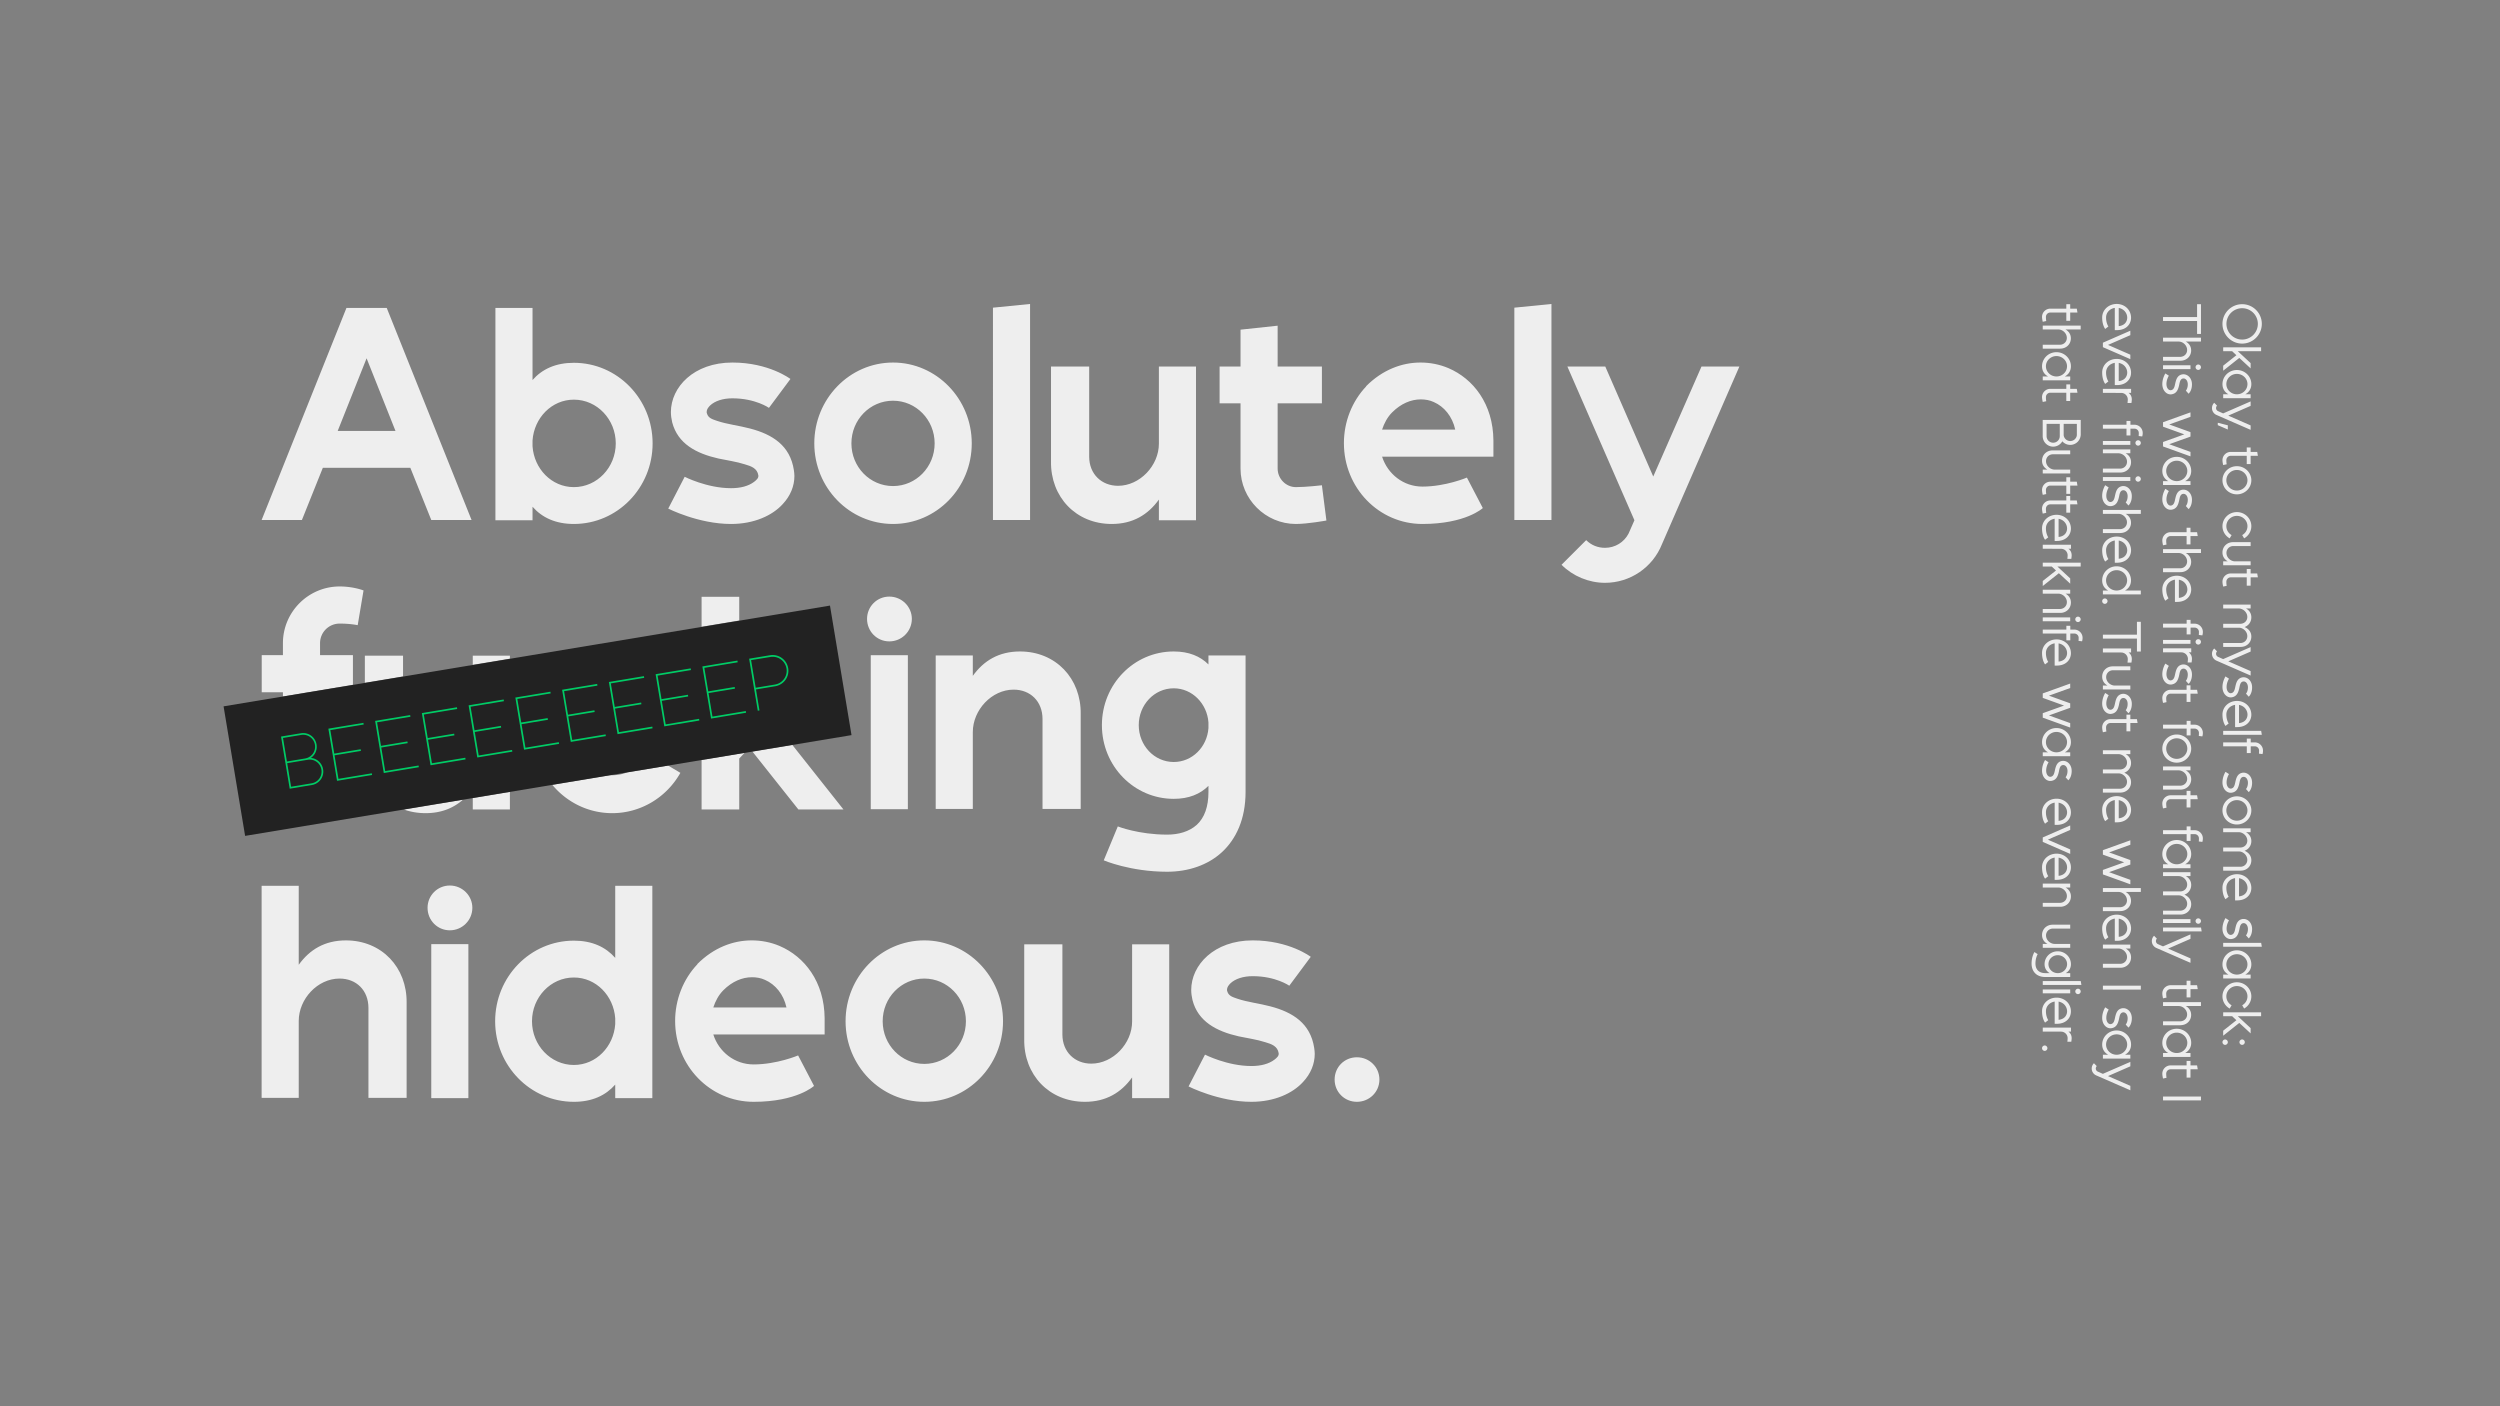 <svg xmlns="http://www.w3.org/2000/svg" xml:space="preserve" style="fill-rule:evenodd;clip-rule:evenodd;stroke-linejoin:round;stroke-miterlimit:2" viewBox="0 0 1920 1080"><rect x="0" y="0" width="1920" height="1080" fill="#808080" stroke="none"/><path d="M0 0h1920v1080H0z" style="fill:none"/><path d="m279.304 408.278 18.726-47.071 18.725 47.071h-37.451Zm-9.62 23.879h56.691L339.947 466h26.113l-54.974-137.434h-26.112L230 466h26.112l13.572-33.843Zm135.888-13.915v-3.78c1.03-14.602 12.369-26.456 26.799-26.456 15.118 0 27.144 12.885 27.144 28.346s-12.026 28.346-27.144 28.346c-14.43 0-25.769-11.854-26.799-26.456Zm0-42.948v-46.728h-24.051v137.606h24.051v-8.762c6.184 7.044 14.946 11.167 26.799 11.167 28.174 0 51.023-23.364 51.023-52.225s-22.849-52.225-51.023-52.225c-11.853 0-20.615 4.123-26.799 11.167Zm167.154-.688s-13.916-10.651-37.623-10.651c-25.082 0-39.856 15.977-39.856 32.126 0 2.233.344 4.466.859 6.699 3.608 13.744 15.462 20.1 29.892 23.364 5.669 1.203 11.854 2.062 17.179 3.78 4.123 1.202 8.075 2.576 8.762 7.215.172 1.718-1.203 2.92-2.749 4.123-3.608 2.749-8.761 4.123-14.946 4.123-15.633 0-30.063-7.387-30.063-7.387l-10.652 20.615s19.585 9.964 40.715 9.964c14.946 0 26.8-5.497 33.5-12.885 4.982-5.325 7.559-11.681 7.559-18.21 0-1.202-.172-2.576-.344-3.779-2.405-15.977-13.915-23.192-28.346-26.971-7.043-1.89-14.946-2.749-21.474-4.982-2.92-1.031-5.669-1.718-6.528-4.811-.172-.343-.172-.687-.172-1.03 0-1.546 1.031-2.921 2.234-4.123 3.092-2.921 8.246-4.639 14.43-4.639 14.946 0 23.707 6.185 23.707 6.185l13.916-18.726Zm66.483-10.651c-28.174 0-51.022 23.536-51.022 52.397 0 28.861 22.848 52.225 51.022 52.225s51.023-23.364 51.023-52.225-22.849-52.397-51.023-52.397Zm0 24.738c14.946 0 26.972 12.37 26.972 27.659 0 15.29-12.026 27.659-26.972 27.659-14.946 0-26.971-12.369-26.971-27.659 0-15.289 12.025-27.659 26.971-27.659Zm88.817-62.704-24.051 2.405V466h24.051V325.989Zm57.035 117.85c-10.651 0-18.725-7.559-18.725-18.897v-58.41h-24.738v61.502c-.344 23.02 16.148 40.543 39.34 40.543 13.743 0 23.535-6.013 30.579-15.805v13.4h24.051v-99.64h-24.051v49.992c0 14.259-12.369 27.315-26.456 27.315Zm79.368-11.167c0 19.756 16.148 35.905 35.905 35.905 7.558 0 19.756-2.233 19.756-2.233l-2.921-22.849s-10.307 1.203-16.835 1.203c-6.529 0-11.854-5.498-11.854-12.026v-42.261h28.689v-23.879H888.48v-26.456l-24.051 2.577v23.879h-13.572v23.879h13.572v42.261Zm139.151-25.253h-47.414c1.374-4.123 3.436-8.074 6.528-11.167 5.669-5.669 12.197-8.418 18.554-8.418 2.92 0 5.841.516 8.418 1.718 6.7 2.921 12.024 9.277 13.914 17.867Zm-57.721-28.002c-9.277 9.792-14.431 23.02-14.431 36.763 0 29.033 22.677 52.397 50.851 52.397 28.171 0 39.171-10.308 39.171-10.308l-10.31-19.756s-13.744 5.841-28.861 5.841c-12.198 0-22.505-8.074-26.113-19.412h72.154v-10.48c-.17-23.707-13.06-40.027-29.206-46.899-5.669-2.405-11.853-3.608-18.038-3.608-12.025 0-24.566 4.639-35.217 15.29v.172Zm120.081-53.428-24.05 2.405V466h24.05V325.989Zm71.64 155.644 50.16-115.101h-24.56l-31.27 71.294-31.09-71.294h-24.57l43.46 99.64-3.78 8.589c-2.92 5.67-8.76 9.277-15.29 9.277-4.63 0-8.93-1.718-12.19-4.982l-15.98 15.977c7.39 7.387 17.69 11.682 28.17 11.682 16.32 0 30.93-9.964 36.94-25.082Z" style="fill:#eee;fill-rule:nonzero" transform="translate(-71.622 -152.858) scale(1.185)"/><path d="M250.899 609.854c-.652 0-1.079-.349-1.281-1.047-.212-.753-.405-1.824-.579-3.211-.166-1.332-.248-2.425-.248-3.28 0-.239.011-.601.034-1.088.023-.487.035-.85.035-1.089 0-1.727-.432-2.591-1.296-2.591-1.167 0-2.209.528-3.128 1.585-.469.542-1.112 1.576-1.929 3.101 0 3.5-.147 5.572-.441 6.215-.258.569-.657.854-1.199.854-.377 0-.708-.128-.992-.386a1.215 1.215 0 0 1-.428-.937c0-.128.042-.331.124-.606.074-.23.124-.9.152-2.012l.041-2.04.042-10.129c.064-1.139.096-1.906.096-2.301 0-.468-.044-.912-.131-1.33a6.374 6.374 0 0 1-.131-1.302c0-.386.134-.705.4-.958.266-.252.593-.379.978-.379.754 0 1.195.404 1.323 1.213.147.891.221 1.695.221 2.412 0 .964-.032 1.97-.097 3.018a47.32 47.32 0 0 0-.069 3.018l.014 1.212c.754-1.01 1.56-1.766 2.419-2.267a5.353 5.353 0 0 1 2.735-.751c1.525 0 2.573.496 3.142 1.489.404.698.634 1.874.689 3.527l.111 2.633.275 2.866c.129 1.075.285 2.021.469 2.839.036.156.055.289.055.399 0 .377-.138.692-.414.944a1.414 1.414 0 0 1-.992.379Zm18.353.056c-.174 0-.491-.203-.95-.607-.414-.376-.722-.712-.924-1.006-.882.478-1.658.839-2.329 1.082-.67.243-1.231.365-1.681.365-2.15 0-3.716-.606-4.699-1.819-.928-1.139-1.392-2.885-1.392-5.237 0-2.223.765-4.125 2.294-5.705 1.53-1.58 3.356-2.37 5.478-2.37.8 0 1.695.207 2.688.62 1.249.514 1.874 1.135 1.874 1.86a.933.933 0 0 1-.276.662c-.092.349-.163.923-.214 1.722-.05.8-.08 1.824-.089 3.074-.009 1.139.069 2.039.234 2.701.092.404.381 1.212.868 2.425.065.165.17.409.317.73l.083.235c0 .367-.129.67-.386.909a1.276 1.276 0 0 1-.896.359Zm-2.866-9.578c0-.395.025-.825.076-1.289.05-.464.126-.957.227-1.481a6.656 6.656 0 0 0-.875-.386 1.924 1.924 0 0 0-.586-.124c-1.424 0-2.652.581-3.686 1.743-1.033 1.163-1.55 2.502-1.55 4.017 0 1.507.266 2.637.799 3.391.533.753 1.332 1.13 2.398 1.13.882 0 1.631-.161 2.246-.483.331-.174.795-.523 1.392-1.047-.294-2.435-.441-4.258-.441-5.471Zm11.38 13.409c-.321 0-.602-.124-.84-.372a1.2 1.2 0 0 1-.359-.855c0-.266.285-1.056.855-2.37.496-1.139.877-1.952 1.143-2.439.239-.441.556-.662.951-.662.331 0 .614.126.848.379.234.253.351.54.351.861 0 .221-.652 1.792-1.957 4.713-.211.497-.542.745-.992.745Zm29.182-15.352c-.505 0-.859-.17-1.061-.51-.138-.239-.257-.735-.358-1.488-.689.174-1.75.496-3.183.964-1.48.588-2.224 1.314-2.233 2.178.276.101.547.174.813.22 2.113.377 3.684.896 4.713 1.557 1.498.965 2.246 2.361 2.246 4.19 0 1.497-.647 2.627-1.943 3.39-1.075.624-2.434.937-4.079.937a9.837 9.837 0 0 1-3.445-.607c-1.415-.514-2.122-1.231-2.122-2.149 0-.368.145-.689.434-.965.289-.276.618-.413.985-.413.285 0 .653.22 1.103.661.22.211.716.386 1.488.524.616.11 1.135.165 1.557.165.772 0 1.452-.092 2.04-.275.854-.267 1.281-.69 1.281-1.268 0-1.25-.872-2.095-2.618-2.536l-1.433-.317c-1.222-.266-2.09-.579-2.605-.937-.744-.515-1.116-1.291-1.116-2.329 0-1.92.905-3.289 2.715-4.107.551-.248 1.433-.544 2.646-.889 1.212-.344 2.081-.636 2.604-.875a3.027 3.027 0 0 1 1.227-.248c.395 0 .719.129.971.386.253.257.379.593.379 1.006 0 .267.058.657.173 1.172.114.514.172.905.172 1.171 0 .413-.126.749-.379 1.006s-.577.386-.972.386Zm9.892-6.835c-.441 0-.822-.157-1.144-.469a1.52 1.52 0 0 1-.482-1.13c0-.441.161-.818.482-1.13a1.589 1.589 0 0 1 1.144-.469c.441 0 .82.157 1.137.469.317.312.476.689.476 1.13 0 .441-.159.818-.476 1.13a1.565 1.565 0 0 1-1.137.469Zm.62 11.19c0 .551.016 1.375.049 2.473.032 1.098.048 1.923.048 2.474 0 .404-.124.735-.372.992s-.575.386-.979.386c-.395 0-.719-.129-.971-.386-.253-.257-.379-.588-.379-.992 0-.551-.016-1.376-.048-2.474a89.508 89.508 0 0 1-.049-2.473c0-.864.046-1.941.138-3.232.092-1.291.138-2.368.138-3.232 0-.413.126-.748.379-1.006.253-.257.576-.386.971-.386s.719.129.972.386c.253.258.379.593.379 1.006 0 .864-.046 1.941-.138 3.232a46.873 46.873 0 0 0-.138 3.232Zm18.96 6.821c-.505 0-.896-.266-1.171-.799-.478-.928-1.199-2.026-2.164-3.294l-2.439-3.321c-.533.423-1.36 1.015-2.481 1.778a58.825 58.825 0 0 0-.151 4.161c0 .414-.127.749-.379 1.006-.253.258-.577.386-.972.386-.928 0-1.392-.624-1.392-1.874 0-.762.053-1.904.159-3.424.105-1.521.158-2.662.158-3.425 0-1.396.021-2.993.062-4.789.042-1.796.062-3.383.062-4.761 0-.413-.02-.9-.062-1.461a20.387 20.387 0 0 1-.062-1.461c0-.413.127-.748.379-1.005.253-.258.577-.386.972-.386s.719.128.971.386c.253.257.379.592.379 1.005 0 .423.023.922.069 1.496.046.574.069 1.072.069 1.495l-.096 4.437c-.046 1.599-.06 3.197-.042 4.796a38.374 38.374 0 0 0 3.611-3.142l3.032-3.128c.303-.313.629-.469.978-.469.358 0 .682.143.972.427.289.285.434.616.434.993 0 .312-.134.62-.4.923-1.13 1.323-2.522 2.742-4.176 4.258l3.005 4.093c1.405 1.92 2.108 3.17 2.108 3.748 0 .368-.145.685-.434.951-.289.267-.622.4-.999.4Zm13.02.069c-2.076 0-3.758-.519-5.044-1.557-1.405-1.149-2.108-2.756-2.108-4.824 0-2.388.579-4.391 1.736-6.008 1.259-1.764 2.94-2.646 5.044-2.646 1.525 0 2.77.257 3.734.772 1.186.634 1.778 1.608 1.778 2.921 0 .919-.519 1.755-1.557 2.508-.459.331-1.433.846-2.922 1.544l-5.264 2.494c.515.763 1.155 1.337 1.923 1.723.767.386 1.66.579 2.68.579.634 0 1.378-.12 2.232-.359 1.085-.303 1.783-.7 2.095-1.192.313-.491.648-.737 1.006-.737.322 0 .609.122.861.365.253.244.379.526.379.848 0 1.019-.822 1.897-2.466 2.632-1.406.625-2.775.937-4.107.937Zm-.372-12.554c-1.121 0-2.053.434-2.798 1.302-.744.868-1.3 2.175-1.667 3.921l4.231-2.012c1.663-.809 2.848-1.512 3.555-2.109-.79-.735-1.897-1.102-3.321-1.102Z" style="fill:#bbb;fill-rule:nonzero" transform="rotate(-9.836 87.342 -94.74)"/><path d="m217.29 534.894 53.758-8.947v-22.804h-25.25v-9.163c0-8.349 6.72-15.068 15.068-15.068 8.349 0 13.847 1.222 13.847 1.222l4.48-26.676s-7.738-3.054-18.327-3.054c-24.028 0-43.576 19.548-43.576 43.576v9.163H201v28.508h16.29v3.243Zm138.314 79.23-45.48 7.569c5.115 1.826 10.728 2.812 16.718 2.812 11.901 0 21.303-3.804 28.762-10.381Zm35.991-5.99-28.508 4.744v8.777h28.508v-13.521Zm-82.062-88.592v-15.991h-29.322v20.871l29.322-4.88Zm82.062-13.658v-2.333h-28.508v7.078l28.508-4.745Zm121.463 82.035-31.224 5.196a31.028 31.028 0 0 1-13.364 2.225l-44.34 7.379c11.091 13.333 27.615 21.786 46.065 21.786 21.585 0 41.54-11.81 52.333-30.951l-9.47-5.635Zm58.772-9.782-33.012 5.495v38.023h28.915v-39.097l4.097-4.421Zm36.627-6.095-30.656 5.102 35.341 44.511h34.617l-39.302-49.613Zm-40.724-95.472v-18.225h-28.915v23.037l28.915-4.812Z" style="fill:#eee;fill-rule:nonzero"/><path d="M648.83 553.614h-24.051v99.811h24.051v-99.811Zm-12.026-37.966c-8.074 0-14.43 6.528-14.43 14.431 0 8.074 6.356 14.602 14.43 14.602s14.603-6.528 14.603-14.602c0-7.903-6.529-14.431-14.603-14.431Zm80.571 60.299c10.823 0 18.725 7.559 18.725 19.069v58.238h24.738v-61.502c.344-23.02-16.148-40.543-39.34-40.543-13.744 0-23.536 6.013-30.579 15.805v-13.228h-24.051v99.468h24.051v-49.82c0-14.259 12.197-27.487 26.456-27.487Zm126.267 21.302v3.608c-.859 12.197-10.479 21.989-22.505 21.989-12.712 0-22.676-10.823-22.676-23.879 0-13.056 9.964-23.879 22.676-23.879 12.026 0 21.646 9.964 22.505 22.161Zm0 41.059v3.951c0 9.62-2.577 16.664-7.559 21.302-4.982 4.467-11.853 6.356-19.24 6.356-18.554 0-31.954-5.325-31.954-5.325l-9.105 21.989s17.179 7.387 41.059 7.387c13.743 0 26.456-4.294 35.561-12.712s15.289-21.302 15.289-38.997v-88.473h-24.051v5.841c-5.325-5.326-12.712-8.418-22.505-8.418-25.769 0-46.555 21.302-46.555 47.758 0 26.456 20.786 47.759 46.555 47.759 9.793 0 17.18-3.093 22.505-8.418ZM280.507 763.201c10.823 0 18.725 7.559 18.725 19.069v58.237h24.738v-61.501c.344-23.021-16.148-40.543-39.34-40.543-13.743 0-23.536 6.012-30.579 15.804v-51.194H230v137.434h24.051v-49.82c0-14.258 12.197-27.486 26.456-27.486Zm83.491-22.333h-24.051v99.811h24.051v-99.811Zm-12.025-37.966c-8.075 0-14.431 6.528-14.431 14.43 0 8.074 6.356 14.602 14.431 14.602 8.074 0 14.602-6.528 14.602-14.602 0-7.902-6.528-14.43-14.602-14.43Zm107.198 86.068v3.779c-1.031 14.602-12.369 26.456-26.8 26.456-15.117 0-27.143-12.884-27.143-28.346 0-15.461 12.026-28.345 27.143-28.345 14.431 0 25.769 11.853 26.8 26.456Zm0-39.169c-6.185-7.044-14.946-11.167-26.8-11.167-28.174 0-51.022 23.364-51.022 52.225s22.848 52.225 51.022 52.225c11.854 0 20.615-4.123 26.8-11.166v8.761h24.051V703.073h-24.051v46.728Zm110.978 32.125h-47.415c1.374-4.123 3.436-8.074 6.528-11.166 5.669-5.67 12.197-8.418 18.554-8.418 2.92 0 5.841.515 8.418 1.718 6.7 2.92 12.025 9.276 13.915 17.866Zm-57.722-28.002c-9.277 9.792-14.431 23.02-14.431 36.763 0 29.033 22.677 52.397 50.851 52.397 28.173 0 39.168-10.307 39.168-10.307l-10.307-19.757s-13.744 5.841-28.861 5.841c-12.198 0-22.505-8.074-26.113-19.412h72.153V788.97c-.172-23.708-13.056-40.028-29.205-46.9-5.669-2.405-11.853-3.607-18.038-3.607-12.025 0-24.566 4.638-35.217 15.289v.172Zm147.054-15.461c-28.174 0-51.023 23.535-51.023 52.396s22.849 52.225 51.023 52.225c28.174 0 51.022-23.364 51.022-52.225s-22.848-52.396-51.022-52.396Zm0 24.738c14.946 0 26.971 12.369 26.971 27.658 0 15.29-12.025 27.659-26.971 27.659s-26.972-12.369-26.972-27.659c0-15.289 12.026-27.658 26.972-27.658Zm108.229 55.145c-10.651 0-18.725-7.559-18.725-18.897v-58.41h-24.739v61.502c-.343 23.02 16.149 40.543 39.341 40.543 13.743 0 23.535-6.013 30.579-15.805v13.4h24.051v-99.64h-24.051v49.992c0 14.259-12.369 27.315-26.456 27.315Zm142.244-69.232s-13.915-10.651-37.623-10.651c-25.081 0-39.855 15.976-39.855 32.125 0 2.233.343 4.466.859 6.7 3.607 13.743 15.461 20.099 29.891 23.363 5.67 1.203 11.854 2.062 17.18 3.78 4.123 1.202 8.074 2.577 8.761 7.215.172 1.718-1.202 2.921-2.749 4.123-3.607 2.749-8.761 4.123-14.946 4.123-15.633 0-30.063-7.387-30.063-7.387l-10.651 20.615s19.584 9.964 40.714 9.964c14.946 0 26.8-5.497 33.5-12.884 4.982-5.326 7.559-11.682 7.559-18.21 0-1.203-.172-2.577-.344-3.78-2.405-15.976-13.915-23.192-28.345-26.971-7.044-1.89-14.946-2.749-21.474-4.982-2.921-1.031-5.67-1.718-6.529-4.81-.171-.344-.171-.687-.171-1.031 0-1.546 1.03-2.92 2.233-4.123 3.092-2.921 8.246-4.638 14.43-4.638 14.946 0 23.708 6.184 23.708 6.184l13.915-18.725Zm15.461 79.54c0 8.074 6.357 14.43 14.431 14.43 8.074 0 14.602-6.356 14.602-14.43 0-8.075-6.528-14.431-14.602-14.431-8.074 0-14.431 6.356-14.431 14.431Z" style="fill:#eee;fill-rule:nonzero" transform="translate(-71.622 -152.858) scale(1.185)"/><path d="M301.293 326c-39.347 0-71.282 31.936-71.282 71.283 0 39.348 31.935 71.283 71.282 71.283 39.348 0 71.456-31.935 71.456-71.283 0-39.347-32.108-71.283-71.456-71.283Zm0 14.409c31.444 0 56.875 25.431 56.875 56.874 0 31.444-25.431 56.874-56.875 56.874-31.443 0-56.701-25.43-56.701-56.874 0-31.443 25.258-56.874 56.701-56.874Zm99.114 72.52v-84.352h-14.065v137.412h14.065v-32.521l14.431-15.404 37.966 47.925h18.21l-46.384-58.366 37.966-41.08h-19.069l-43.12 46.386Zm156.009 2.049v2.577c-.687 20.449-16.84 36.946-36.946 36.946-20.449 0-36.946-17.184-36.946-38.149 0-20.964 16.497-38.32 36.946-38.32 20.106 0 36.259 16.497 36.946 36.946Zm0 31.79v19.221h14.066v-99.446h-14.066v19.513c-7.217-13.342-19.762-22.09-36.946-22.09-28.182 0-51.012 23.517-51.012 52.386 0 28.869 22.83 52.214 51.012 52.214 17.184 0 29.729-8.576 36.946-21.798Zm77.296.81-35.389-81.035h-16.149l43.464 99.538-8.418 19.017c-2.062 3.94-6.185 6.682-10.823 6.682-3.264 0-6.528-1.2-8.761-3.598l-10.48 10.288c5.154 5.146 12.026 8.062 19.241 8.062 10.651 0 20.1-6.175 24.566-15.609l54.287-124.38h-16.149l-35.389 81.035Zm50.324 1.597H668.76l-9.268 36.399h8.753l15.791-36.399Zm95.173-82.632v-26.284l-14.065 2.405v23.879h-16.149v14.065h16.149v57.911a29.952 29.952 0 0 0 30.042 30.047c6.7 0 17.523-2.573 17.523-2.573l-2.749-12.695s-6.013 1.203-14.774 1.203-15.977-7.046-15.977-15.81v-58.083h30.064v-14.065h-30.064Zm88.656 11.489c20.621 0 37.29 17.184 37.29 38.32 0 21.137-16.669 38.149-37.29 38.149s-37.29-17.012-37.29-38.149c0-21.136 16.669-38.32 37.29-38.32Zm0-14.066c-28.182 0-51.012 23.517-51.012 52.386 0 28.869 22.83 52.214 51.012 52.214 28.182 0 51.011-23.345 51.011-52.214s-22.829-52.386-51.011-52.386Zm210.435 26.095c-9.11-16.146-25.94-26.095-44.15-26.095-28.17 0-51.002 23.517-51.002 52.386 0 28.869 22.832 52.214 51.002 52.214 18.21 0 35.04-9.949 44.15-26.094l-11.85-7.046c-6.7 11.857-18.9 19.075-32.3 19.075-20.62 0-37.28-17.012-37.28-38.149 0-21.136 16.66-38.32 37.28-38.32 13.4 0 25.6 7.217 32.3 19.074l11.85-7.045Zm80.59 45.199c-4.98 10.995-15.81 18.897-27.84 18.897-13.75 0-24.23-10.307-24.92-23.879v-63.735h-14.06v63.391c-.18 21.818 15.78 38.632 37.43 38.632 14.61 0 25.61-7.719 32.14-19.563v16.986h14.07v-99.446h-14.07v56.581c0 4.115-1.03 8.23-2.75 12.003v.133Zm60.62-68.717v-26.284l-14.06 2.405v23.879h-16.15v14.065h16.15v57.911a29.953 29.953 0 0 0 30.04 30.047c6.7 0 17.52-2.573 17.52-2.573l-2.75-12.695s-6.01 1.203-14.77 1.203-15.98-7.046-15.98-15.81v-58.083h30.07v-14.065h-30.07Zm180.05 21.968c-5.15-14.424-18.54-24.545-35.21-24.545-14.61 0-25.61 7.719-32.14 19.563v-16.986h-14.07v99.446h14.07v-56.41c0-4.115 1.03-8.23 2.75-12.002 4.98-11.128 15.98-19.03 28.01-19.03 13.75 0 24.06 10.308 24.75 23.879v63.563h14.24V409.47c0-4.123.86-8.246 2.57-12.026 4.99-10.995 15.99-18.897 28.02-18.897 13.75 0 24.23 10.308 24.92 23.879v63.563h14.06V402.77c.17-21.818-15.78-38.804-37.44-38.804-16.67 0-28.35 10.121-34.53 24.545Zm124.21 59.067-35.39-81.035h-16.15l43.46 99.538-8.41 19.017c-2.07 3.94-6.19 6.682-10.83 6.682-3.26 0-6.53-1.2-8.76-3.598l-10.48 10.288c5.16 5.146 12.03 8.062 19.24 8.062 10.65 0 20.1-6.175 24.57-15.609l54.29-124.38h-16.15l-35.39 81.035Zm128.15-74.181s-9.95-12.18-33.84-12.18c-22.68 0-36.58 15.097-36.58 30.734 0 2.062.17 4.124.69 6.187 3.26 13.575 14.06 19.074 27.13 22.339 12.03 3.265 28.01 3.608 29.9 17.184v1.202c0 3.437-1.72 6.702-4.64 9.108-4.12 3.609-10.48 5.671-17.87 5.671-16.67 0-30.06-8.764-30.06-8.764l-8.24 12.709s17.16 10.979 38.3 10.979c22.86 0 37.61-14.41 37.61-29.703 0-1.031 0-2.233-.17-3.264-2.57-18.903-17.33-24.402-33.49-28.01-9.62-2.062-21.49-3.437-23.72-13.06-.17-1.031-.34-1.89-.34-2.921 0-8.421 8.94-15.294 21.48-15.294 15.64 0 22.69 7.045 22.69 7.045l11.15-9.962Zm95.68 35.235h-65.97c1.38-7.564 4.81-14.612 10.14-20.114 6.87-6.876 15.98-10.658 25.08-10.658 6.01 0 11.85 1.719 16.84 4.985 7.38 4.814 12.54 13.409 13.91 25.787Zm-65.79-29.913c-9.44 9.799-14.58 23.209-14.58 37.118 0 29.209 21.1 52.729 49.28 52.729 28.17 0 41.23-10.978 41.23-10.978l-8.93-11.511s-11.69 8.424-32.3 8.424c-18.38 0-32.13-13.581-35.05-31.632h80.57v-8.576c-.34-21.477-9.1-35.402-20.61-43.123-7.22-4.803-15.81-7.204-24.4-7.204-12.71 0-25.76 4.974-35.21 14.753ZM1789.86 326l-14.06 2.405v137.584h14.06V326Zm27.51 25.587v14.612h-13.74v14.238h13.74v85.552h14.24v-85.552h24.56v-14.238h-24.56v-14.612c0-8.768 6.87-15.645 15.63-15.645 7.56 0 11 .516 11 .516l1.54-12.866s-4.98-1.887-12.54-1.887c-16.49 0-29.87 13.38-29.87 29.882Zm180.19 21.81s-9.95-12.18-33.83-12.18c-22.69 0-36.58 15.097-36.58 30.734 0 2.062.17 4.124.68 6.187 3.26 13.575 14.07 19.074 27.13 22.339 12.03 3.265 28.02 3.608 29.91 17.184v1.202c0 3.437-1.72 6.702-4.64 9.108-4.13 3.609-10.49 5.671-17.88 5.671-16.67 0-30.06-8.764-30.06-8.764l-8.23 12.709s17.15 10.979 38.29 10.979c22.86 0 37.62-14.41 37.62-29.703 0-1.031 0-2.233-.18-3.264-2.57-18.903-17.33-24.402-33.48-28.01-9.63-2.062-21.49-3.437-23.72-13.06-.18-1.031-.35-1.89-.35-2.921 0-8.421 8.94-15.294 21.49-15.294 15.64 0 22.68 7.045 22.68 7.045l11.15-9.962Zm66.32 4.635c20.62 0 37.29 17.184 37.29 38.32 0 21.137-16.67 38.149-37.29 38.149-20.62 0-37.29-17.012-37.29-38.149 0-21.136 16.67-38.32 37.29-38.32Zm0-14.066c-28.18 0-51.01 23.517-51.01 52.386 0 28.869 22.83 52.214 51.01 52.214 28.19 0 51.01-23.345 51.01-52.214s-22.82-52.386-51.01-52.386Zm146.19 24.545c-5.14-14.424-18.54-24.545-35.21-24.545-14.61 0-25.6 7.719-32.14 19.563v-16.986h-14.06v99.446h14.06v-56.41c0-4.115 1.04-8.23 2.75-12.002 4.99-11.128 15.99-19.03 28.02-19.03 13.75 0 24.06 10.308 24.75 23.879v63.563h14.23V409.47c0-4.123.86-8.246 2.58-12.026 4.98-10.995 15.98-18.897 28.01-18.897 13.75 0 24.24 10.308 24.92 23.879v63.563h14.07V402.77c.17-21.818-15.79-38.804-37.44-38.804-16.67 0-28.36 10.121-34.54 24.545Zm165.26 20.121h-65.97c1.38-7.564 4.81-14.612 10.14-20.114 6.87-6.876 15.98-10.658 25.08-10.658 6.01 0 11.85 1.719 16.84 4.985 7.38 4.814 12.54 13.409 13.91 25.787Zm-65.8-29.913c-9.43 9.799-14.58 23.209-14.58 37.118 0 29.209 21.11 52.729 49.29 52.729 28.17 0 41.23-10.978 41.23-10.978l-8.94-11.511s-11.68 8.424-32.29 8.424c-18.38 0-32.13-13.581-35.05-31.632h80.57v-8.576c-.34-21.477-9.1-35.402-20.61-43.123-7.22-4.803-15.81-7.204-24.4-7.204-12.71 0-25.77 4.974-35.22 14.753Zm218.01-5.322s-9.95-12.18-33.83-12.18c-22.69 0-36.58 15.097-36.58 30.734 0 2.062.17 4.124.68 6.187 3.26 13.575 14.07 19.074 27.13 22.339 12.03 3.265 28.02 3.608 29.91 17.184v1.202c0 3.437-1.72 6.702-4.64 9.108-4.13 3.609-10.49 5.671-17.88 5.671-16.67 0-30.06-8.764-30.06-8.764l-8.24 12.709s17.16 10.979 38.3 10.979c22.86 0 37.62-14.41 37.62-29.703 0-1.031 0-2.233-.18-3.264-2.57-18.903-17.33-24.402-33.48-28.01-9.63-2.062-21.49-3.437-23.72-13.06-.18-1.031-.35-1.89-.35-2.921 0-8.421 8.94-15.294 21.49-15.294 15.64 0 22.68 7.045 22.68 7.045l11.15-9.962ZM2557.78 326l-14.07 2.405v137.584h14.07V326Zm100.86 88.978v2.577c-.69 20.449-16.84 36.946-36.95 36.946-20.45 0-36.94-17.184-36.94-38.149 0-20.964 16.49-38.32 36.94-38.32 20.11 0 36.26 16.497 36.95 36.946Zm0 31.79v19.221h14.06v-99.446h-14.06v19.513c-7.22-13.342-19.76-22.09-36.95-22.09-28.18 0-51.01 23.517-51.01 52.386 0 28.869 22.83 52.214 51.01 52.214 17.19 0 29.73-8.576 36.95-21.798Zm122.98-56.707c-9.11-16.146-25.94-26.095-44.15-26.095-28.17 0-51 23.517-51 52.386 0 28.869 22.83 52.214 51 52.214 18.21 0 35.04-9.949 44.15-26.094l-11.85-7.046c-6.7 11.857-18.9 19.075-32.3 19.075-20.61 0-37.28-17.012-37.28-38.149 0-21.136 16.67-38.32 37.28-38.32 13.4 0 25.6 7.217 32.3 19.074l11.85-7.045Zm27.83 22.868v-84.352h-14.06v137.412h14.06v-32.521l14.43-15.404 37.97 47.925h18.21l-46.39-58.366 37.97-41.08h-19.07l-43.12 46.386Zm93.98-25.256c-5.32 0-9.78 4.29-9.78 9.61 0 5.32 4.46 9.781 9.78 9.781 5.32 0 9.78-4.461 9.78-9.781s-4.46-9.61-9.78-9.61Zm0 61.502c-5.32 0-9.78 4.462-9.78 9.781 0 5.32 4.46 9.61 9.78 9.61 5.32 0 9.78-4.29 9.78-9.61 0-5.319-4.46-9.781-9.78-9.781ZM337.703 546.457H230.011v14.066h46.727v123.346h14.238V560.523h46.727v-14.066Zm27.659 55.124v-55.124h-14.066v137.412h14.066v-56.347c0-4.123.859-8.246 2.577-12.026 4.984-10.995 15.983-18.897 28.013-18.897 13.749 0 24.06 10.308 24.748 23.879v63.391h14.237v-63.047h-.171c.171-21.818-15.613-38.804-37.267-38.804-14.608 0-25.607 7.719-32.137 19.563Zm99.983-17.158h-14.066v99.446h14.066v-99.446Zm-7.033-37.966c-5.32 0-9.781 4.462-9.781 9.782 0 5.319 4.461 9.781 9.781 9.781s9.781-4.462 9.781-9.781c0-5.32-4.461-9.782-9.781-9.782Zm96.025 44.821s-9.95-12.18-33.836-12.18c-22.686 0-36.581 15.096-36.581 30.734 0 2.062.171 4.124.686 6.186 3.259 13.575 14.067 19.074 27.129 22.339 12.032 3.265 28.016 3.609 29.907 17.184v1.203c0 3.437-1.719 6.701-4.641 9.107-4.125 3.609-10.484 5.671-17.875 5.671-16.672 0-30.06-8.764-30.06-8.764l-8.238 12.709s17.159 10.979 38.298 10.979c22.859 0 37.612-14.409 37.612-29.702 0-1.031 0-2.234-.171-3.265-2.574-18.903-17.331-24.401-33.488-28.01-9.625-2.062-21.485-3.437-23.719-13.06-.172-1.031-.344-1.89-.344-2.921 0-8.42 8.938-15.294 21.485-15.294 15.641 0 22.685 7.046 22.685 7.046l11.151-9.962Zm139.159-6.855-27.831 76.985-27.658-76.985h-16.149l35.733 99.446h16.149l27.83-77.156 27.658 77.156h16.149l35.905-99.446h-16.149l-27.83 76.985-27.659-76.985h-16.148Zm177.472 48.435v2.577c-.688 20.449-16.841 36.946-36.946 36.946-20.449 0-36.946-17.184-36.946-38.148 0-20.965 16.497-38.321 36.946-38.321 20.105 0 36.258 16.497 36.946 36.946Zm0 31.79v19.221h14.065v-99.446h-14.065v19.513c-7.218-13.342-19.762-22.09-36.946-22.09-28.182 0-51.012 23.517-51.012 52.387 0 28.869 22.83 52.213 51.012 52.213 17.184 0 29.728-8.576 36.946-21.798Zm101.339-73.37s-9.95-12.18-33.835-12.18c-22.686 0-36.582 15.096-36.582 30.734 0 2.062.172 4.124.687 6.186 3.259 13.575 14.067 19.074 27.129 22.339 12.031 3.265 28.016 3.609 29.907 17.184v1.203c0 3.437-1.719 6.701-4.641 9.107-4.125 3.609-10.485 5.671-17.875 5.671-16.673 0-30.06-8.764-30.06-8.764l-8.239 12.709s17.159 10.979 38.299 10.979c22.859 0 37.612-14.409 37.612-29.702 0-1.031 0-2.234-.172-3.265-2.573-18.903-17.331-24.401-33.487-28.01-9.625-2.062-21.485-3.437-23.72-13.06-.171-1.031-.343-1.89-.343-2.921 0-8.42 8.937-15.294 21.485-15.294 15.641 0 22.685 7.046 22.685 7.046l11.15-9.962Zm97.743-6.855v-26.284l-14.06 2.405v23.879h-16.15v14.066h16.15V656.4a29.952 29.952 0 0 0 30.04 30.046c6.7 0 17.52-2.573 17.52-2.573l-2.75-12.695s-6.01 1.203-14.77 1.203-15.98-7.046-15.98-15.81v-58.082h30.07v-14.066h-30.07Zm61.33 17.158v-55.124h-14.06v137.412h14.06v-56.347c0-4.123.86-8.246 2.58-12.026 4.98-10.995 15.98-18.897 28.01-18.897 13.75 0 24.06 10.308 24.75 23.879v63.391h14.24v-63.047h-.17c.17-21.818-15.62-38.804-37.27-38.804-14.61 0-25.61 7.719-32.14 19.563Zm162.69 24.931h-65.97c1.38-7.564 4.81-14.612 10.14-20.113 6.87-6.877 15.97-10.659 25.08-10.659 6.01 0 11.85 1.719 16.84 4.985 7.38 4.814 12.54 13.41 13.91 25.787Zm-65.8-29.913c-9.43 9.8-14.58 23.209-14.58 37.118 0 29.209 21.11 52.729 49.29 52.729 28.17 0 41.23-10.978 41.23-10.978l-8.94-11.511s-11.68 8.424-32.29 8.424c-18.38 0-32.13-13.581-35.05-31.631h80.57v-8.577c-.34-21.477-9.1-35.402-20.61-43.123-7.22-4.802-15.81-7.204-24.4-7.204-12.71 0-25.77 4.975-35.22 14.753Zm159.11-27.132v14.613h-13.75v14.237h13.75v85.552h14.23v-85.552h24.57V584.08h-24.57v-14.613c0-8.768 6.88-15.644 15.64-15.644 7.56 0 10.99.515 10.99.515l1.55-12.866s-4.98-1.887-12.54-1.887c-16.49 0-29.87 13.38-29.87 29.882Zm72.99 14.956h-14.07v99.446h14.07v-99.446Zm-7.04-37.966c-5.32 0-9.78 4.462-9.78 9.782 0 5.319 4.46 9.781 9.78 9.781 5.32 0 9.78-4.462 9.78-9.781 0-5.32-4.46-9.782-9.78-9.782Zm37.79 44.493v-9.275h-14.41v102.194h14.41l.17-66.297c0-13.242 10.65-23.893 23.88-23.893 4.46 0 12.71 1.03 12.71 1.03V580.47s-8.42-1.372-12.71-1.372c-10.82 0-18.9 4.631-24.05 11.836v.016Zm114.41.328s-9.95-12.18-33.83-12.18c-22.69 0-36.58 15.096-36.58 30.734 0 2.062.17 4.124.68 6.186 3.26 13.575 14.07 19.074 27.13 22.339 12.03 3.265 28.02 3.609 29.91 17.184v1.203c0 3.437-1.72 6.701-4.64 9.107-4.13 3.609-10.49 5.671-17.88 5.671-16.67 0-30.06-8.764-30.06-8.764l-8.23 12.709s17.15 10.979 38.29 10.979c22.86 0 37.61-14.409 37.61-29.702 0-1.031 0-2.234-.17-3.265-2.57-18.903-17.33-24.401-33.48-28.01-9.63-2.062-21.49-3.437-23.72-13.06-.18-1.031-.35-1.89-.35-2.921 0-8.42 8.94-15.294 21.49-15.294 15.64 0 22.68 7.046 22.68 7.046l11.15-9.962Zm35.39-6.855v-26.284l-14.07 2.405v23.879h-16.14v14.066h16.14V656.4a29.954 29.954 0 0 0 30.05 30.046c6.7 0 17.52-2.573 17.52-2.573l-2.75-12.695s-6.01 1.203-14.77 1.203c-8.77 0-15.98-7.046-15.98-15.81v-58.082h30.06v-14.066h-30.06Zm112.37-14.956v14.613h-13.74v14.237h13.74v85.552h14.24v-85.552h24.57V584.08h-24.57v-14.613c0-8.768 6.87-15.644 15.63-15.644 7.56 0 11 .515 11 .515l1.54-12.866s-4.98-1.887-12.54-1.887c-16.49 0-29.87 13.38-29.87 29.882Zm86.58 26.445c20.62 0 37.28 17.184 37.28 38.321 0 21.136-16.66 38.148-37.28 38.148s-37.29-17.012-37.29-38.148c0-21.137 16.67-38.321 37.29-38.321Zm0-14.066c-28.19 0-51.02 23.517-51.02 52.387 0 28.869 22.83 52.213 51.02 52.213 28.18 0 51.01-23.344 51.01-52.213 0-28.87-22.83-52.387-51.01-52.387Zm78.84 19.723v-17.146h-14.07v99.446h14.07v-56.41c0-4.115 1.03-8.23 2.75-12.002 4.98-11.127 15.98-19.03 28.01-19.03 13.75 0 24.06 10.308 24.75 23.879v63.563h14.24V620.65c.17-21.818-15.96-38.804-37.61-38.804-14.61 0-25.61 7.72-32.14 19.563v.16Zm104.45-17.146v-26.284l-14.07 2.405v23.879h-16.15v14.066h16.15V656.4a29.952 29.952 0 0 0 30.04 30.046c6.7 0 17.53-2.573 17.53-2.573l-2.75-12.695s-6.01 1.203-14.78 1.203c-8.76 0-15.97-7.046-15.97-15.81v-58.082h30.06v-14.066h-30.06Zm112.37-14.956v14.613h-13.74v14.237h13.74v85.552h14.24v-85.552h24.57V584.08h-24.57v-14.613c0-8.768 6.87-15.644 15.63-15.644 7.56 0 11 .515 11 .515l1.54-12.866s-4.98-1.887-12.54-1.887c-16.49 0-29.87 13.38-29.87 29.882Zm123.52 63.391v2.577c-.69 20.449-16.84 36.946-36.95 36.946-20.45 0-36.94-17.184-36.94-38.148 0-20.965 16.49-38.321 36.94-38.321 20.11 0 36.26 16.497 36.95 36.946Zm0 31.79v19.221h14.07v-99.446h-14.07v19.513c-7.22-13.342-19.76-22.09-36.95-22.09-28.18 0-51.01 23.517-51.01 52.387 0 28.869 22.83 52.213 51.01 52.213 17.19 0 29.73-8.576 36.95-21.798Zm110.1-58.257c-5.14-14.424-18.54-24.545-35.21-24.545-14.61 0-25.6 7.72-32.14 19.563v-16.986h-14.06v99.446h14.06v-56.41c0-4.115 1.04-8.23 2.75-12.002 4.99-11.127 15.99-19.03 28.02-19.03 13.75 0 24.06 10.308 24.75 23.879v63.563h14.23V627.35c0-4.123.86-8.246 2.58-12.026 4.98-10.994 15.98-18.897 28.01-18.897 13.75 0 24.24 10.308 24.92 23.879v63.563h14.07V620.65c.17-21.818-15.79-38.804-37.44-38.804-16.67 0-28.36 10.121-34.54 24.545Zm102.56-21.968h-14.07v99.446h14.07v-99.446Zm-7.04-37.966c-5.31 0-9.78 4.462-9.78 9.782 0 5.319 4.47 9.781 9.78 9.781 5.32 0 9.79-4.462 9.79-9.781 0-5.32-4.47-9.782-9.79-9.782Zm37.44-2.577-14.06 2.405v137.584h14.06V543.88Zm62.38 121.578-35.39-81.035h-16.15l43.46 99.538-8.42 19.017c-2.06 3.941-6.18 6.682-10.82 6.682-3.26 0-6.53-1.199-8.76-3.598l-10.48 10.288c5.15 5.146 12.02 8.062 19.24 8.062 10.65 0 20.1-6.175 24.57-15.609l54.28-124.38h-16.14l-35.39 81.035Zm146.7-81.035v-26.284l-14.07 2.405v23.879h-16.15v14.066h16.15V656.4a29.952 29.952 0 0 0 30.04 30.046c6.7 0 17.52-2.573 17.52-2.573l-2.74-12.695s-6.02 1.203-14.78 1.203-15.97-7.046-15.97-15.81v-58.082h30.06v-14.066h-30.06Zm61.32 17.158v-55.124h-14.06v137.412h14.06v-56.347c0-4.123.87-8.246 2.58-12.026 4.99-10.995 15.99-18.897 28.02-18.897 13.75 0 24.06 10.308 24.74 23.879v63.391h14.24v-63.047h-.17c.17-21.818-15.61-38.804-37.27-38.804-14.6 0-25.6 7.719-32.14 19.563Zm170.27 31.277v2.577c-.68 20.449-16.84 36.946-36.94 36.946-20.45 0-36.95-17.184-36.95-38.148 0-20.965 16.5-38.321 36.95-38.321 20.1 0 36.26 16.497 36.94 36.946Zm0 31.79v19.221h14.07v-99.446h-14.07v19.513c-7.21-13.342-19.76-22.09-36.94-22.09-28.18 0-51.01 23.517-51.01 52.387 0 28.869 22.83 52.213 51.01 52.213 17.18 0 29.73-8.576 36.94-21.798Zm58.91-80.225v-26.284l-14.07 2.405v23.879h-16.15v14.066h16.15V656.4a29.952 29.952 0 0 0 30.04 30.046c6.7 0 17.53-2.573 17.53-2.573l-2.75-12.695s-6.01 1.203-14.78 1.203c-8.76 0-15.97-7.046-15.97-15.81v-58.082h30.06v-14.066h-30.06Zm98.63-37.966h14.065v137.412h-14.065zM309.529 844.393h-65.968c1.374-7.565 4.81-14.613 10.136-20.114 6.871-6.877 15.976-10.659 25.081-10.659 6.013 0 11.854 1.719 16.836 4.986 7.387 4.813 12.541 13.409 13.915 25.787Zm-65.796-29.913c-9.435 9.799-14.581 23.208-14.581 37.117 0 29.209 21.109 52.73 49.283 52.73s41.23-10.978 41.23-10.978l-8.933-11.512s-11.682 8.424-32.297 8.424c-18.382 0-32.125-13.581-35.046-31.631h80.571v-8.577c-.344-21.476-9.105-35.401-20.615-43.122-7.216-4.803-15.805-7.204-24.395-7.204-12.713 0-25.769 4.974-35.217 14.753Zm133.837 68.784-35.39-80.961h-16.148l43.463 99.447h16.149l43.463-99.447h-16.148l-35.389 80.961Zm131.066-38.871h-65.968c1.374-7.565 4.81-14.613 10.136-20.114 6.872-6.877 15.977-10.659 25.082-10.659 6.012 0 11.853 1.719 16.835 4.986 7.387 4.813 12.541 13.409 13.915 25.787ZM442.84 814.48c-9.435 9.799-14.581 23.208-14.581 37.117 0 29.209 21.109 52.73 49.283 52.73s41.23-10.978 41.23-10.978l-8.933-11.512s-11.682 8.424-32.297 8.424c-18.382 0-32.125-13.581-35.046-31.631h80.571v-8.577c-.344-21.476-9.105-35.401-20.615-43.122-7.215-4.803-15.805-7.204-24.395-7.204-12.712 0-25.768 4.974-35.217 14.753Zm108.401-5.65v-9.275h-14.409V901.75h14.409l.172-66.298c0-13.242 10.651-23.893 23.879-23.893 4.466 0 12.712 1.03 12.712 1.03V798.35s-8.417-1.372-12.712-1.372c-10.823 0-18.897 4.631-24.051 11.836v.016Zm115.466-21.483v14.613h-13.744v14.237h13.744v85.553h14.237v-85.553h24.566V801.96h-24.566v-14.613c0-8.768 6.872-15.644 15.633-15.644 7.559 0 10.995.515 10.995.515l1.546-12.865s-4.982-1.887-12.541-1.887c-16.491 0-29.87 13.379-29.87 29.881Zm72.99 14.956h-14.065v99.447h14.065v-99.447Zm-7.033-37.966c-5.319 0-9.781 4.462-9.781 9.782 0 5.319 4.462 9.781 9.781 9.781 5.32 0 9.782-4.462 9.782-9.781 0-5.32-4.462-9.782-9.782-9.782Zm37.44 55.112v-17.146h-14.065v99.447h14.065v-56.41c0-4.115 1.031-8.23 2.75-12.003 4.984-11.127 15.983-19.03 28.013-19.03 13.748 0 24.06 10.308 24.748 23.88v63.563h14.237v-63.22c.172-21.817-15.956-38.803-37.61-38.803-14.608 0-25.607 7.719-32.138 19.562v.16Zm100.155-17.146h-14.065v99.447h14.065v-99.447Zm-7.033-37.966c-5.319 0-9.781 4.462-9.781 9.782 0 5.319 4.462 9.781 9.781 9.781 5.32 0 9.782-4.462 9.782-9.781 0-5.32-4.462-9.782-9.782-9.782Zm96.025 44.821s-9.95-12.18-33.836-12.18c-22.685 0-36.581 15.096-36.581 30.734 0 2.062.172 4.124.686 6.186 3.26 13.575 14.067 19.074 27.13 22.339 12.031 3.265 28.016 3.609 29.906 17.184v1.203c0 3.437-1.718 6.702-4.64 9.107-4.125 3.609-10.485 5.671-17.876 5.671-16.672 0-30.059-8.764-30.059-8.764l-8.239 12.71s17.159 10.979 38.298 10.979c22.86 0 37.613-14.41 37.613-29.703 0-1.031 0-2.234-.172-3.265-2.573-18.902-17.331-24.401-33.487-28.01-9.626-2.062-21.485-3.437-23.72-13.06-.172-1.031-.343-1.89-.343-2.921 0-8.42 8.937-15.294 21.484-15.294 15.641 0 22.685 7.046 22.685 7.046l11.151-9.962Zm30.232 10.303v-55.124h-14.065V901.75h14.065v-56.348c0-4.123.859-8.246 2.578-12.026 4.984-10.994 15.979-18.897 28.009-18.897 13.75 0 24.06 10.308 24.75 23.879v63.392h14.24v-63.048h-.17c.17-21.818-15.61-38.804-37.27-38.804-14.61 0-25.606 7.72-32.137 19.563Zm162.687 24.932h-65.97c1.38-7.565 4.81-14.613 10.14-20.114 6.87-6.877 15.98-10.659 25.08-10.659 6.01 0 11.85 1.719 16.84 4.986 7.38 4.813 12.54 13.409 13.91 25.787Zm-65.8-29.913c-9.43 9.799-14.58 23.208-14.58 37.117 0 29.209 21.11 52.73 49.29 52.73 28.17 0 41.23-10.978 41.23-10.978l-8.94-11.512s-11.68 8.424-32.29 8.424c-18.39 0-32.13-13.581-35.05-31.631h80.57v-8.577c-.34-21.476-9.1-35.401-20.61-43.122-7.22-4.803-15.81-7.204-24.4-7.204-12.71 0-25.77 4.974-35.22 14.753Zm180.92 36.43v2.577c-.68 20.449-16.67 36.774-36.77 36.774-20.45 0-36.95-17.184-36.95-38.148 0-20.965 16.5-38.149 36.95-38.149 20.1 0 36.09 16.497 36.77 36.946Zm0-29.213c-7.21-13.222-19.59-21.799-36.77-21.799-28.18 0-51.01 23.346-51.01 52.215 0 28.869 22.83 52.214 51.01 52.214 17.18 0 29.56-8.577 36.77-21.799v19.222h14.07V764.337h-14.07v57.36Zm28.69 73.02c0 5.319 4.46 9.61 9.78 9.61 5.32 0 9.79-4.291 9.79-9.61 0-5.32-4.47-9.781-9.79-9.781-5.32 0-9.78 4.461-9.78 9.781Zm192.22-130.38h-107.7v14.066h46.73V901.75h14.24V778.403h46.73v-14.066Z" style="fill:#eee;fill-rule:nonzero" transform="rotate(90 810.665 995.525) scale(.212)"/><path d="M1491.63 808.83v-9.275h-14.41V901.75h14.41l.17-66.298c0-13.242 10.65-23.893 23.88-23.893 4.47 0 12.72 1.03 12.72 1.03V798.35s-8.42-1.372-12.72-1.372c-10.82 0-18.89 4.631-24.05 11.836v.016Zm117.18 62.19c-4.98 10.995-15.81 18.898-27.84 18.898-13.74 0-24.23-10.308-24.92-23.88v-63.735h-14.06v63.392c-.17 21.817 15.78 38.632 37.44 38.632 14.61 0 25.6-7.72 32.14-19.563v16.986h14.06v-99.447h-14.06v56.582c0 4.115-1.04 8.23-2.76 12.002v.133Zm103.06-61.862s-9.95-12.18-33.83-12.18c-22.69 0-36.58 15.096-36.58 30.734 0 2.062.17 4.124.68 6.186 3.26 13.575 14.07 19.074 27.13 22.339 12.03 3.265 28.02 3.609 29.91 17.184v1.203c0 3.437-1.72 6.702-4.64 9.107-4.13 3.609-10.49 5.671-17.88 5.671-16.67 0-30.06-8.764-30.06-8.764l-8.24 12.71s17.16 10.979 38.3 10.979c22.86 0 37.62-14.41 37.62-29.703 0-1.031 0-2.234-.18-3.265-2.57-18.902-17.33-24.401-33.48-28.01-9.63-2.062-21.49-3.437-23.72-13.06-.17-1.031-.35-1.89-.35-2.921 0-8.42 8.94-15.294 21.49-15.294 15.64 0 22.68 7.046 22.68 7.046l11.15-9.962Zm35.39-6.855v-26.284l-14.07 2.405v23.879h-16.14v14.066h16.14v57.911a29.955 29.955 0 0 0 30.05 30.047c6.7 0 17.52-2.573 17.52-2.573l-2.75-12.696s-6.01 1.203-14.77 1.203c-8.77 0-15.98-7.045-15.98-15.809v-58.083h30.06v-14.066h-30.06Zm180.04 21.968c-5.15-14.424-18.54-24.544-35.21-24.544-14.61 0-25.6 7.719-32.14 19.562v-16.986h-14.06v99.447h14.06v-56.41c0-4.115 1.04-8.23 2.75-12.003 4.99-11.127 15.99-19.03 28.02-19.03 13.75 0 24.06 10.308 24.75 23.88v63.563h14.23v-56.52c0-4.123.86-8.246 2.58-12.025 4.98-10.995 15.98-18.898 28.01-18.898 13.75 0 24.24 10.308 24.92 23.88v63.563h14.07v-63.22c.17-21.817-15.79-38.803-37.44-38.803-16.67 0-28.36 10.12-34.54 24.544Zm165.26 20.122h-65.97c1.38-7.565 4.81-14.613 10.14-20.114 6.87-6.877 15.98-10.659 25.08-10.659 6.01 0 11.85 1.719 16.84 4.986 7.38 4.813 12.54 13.409 13.91 25.787Zm-65.79-29.913c-9.44 9.799-14.59 23.208-14.59 37.117 0 29.209 21.11 52.73 49.29 52.73 28.17 0 41.23-10.978 41.23-10.978l-8.94-11.512s-11.68 8.424-32.29 8.424c-18.38 0-32.13-13.581-35.05-31.631h80.57v-8.577c-.34-21.476-9.1-35.401-20.61-43.122-7.22-4.803-15.81-7.204-24.4-7.204-12.71 0-25.77 4.974-35.21 14.753Zm216.98-12.177-27.83 76.986-27.66-76.986h-16.15l35.74 99.447h16.14l27.83-77.157 27.66 77.157h16.15l35.9-99.447h-16.14l-27.83 76.986-27.66-76.986h-16.15Zm115.43 17.158v-55.124h-14.06V901.75h14.06v-56.348c0-4.123.86-8.246 2.58-12.026 4.98-10.994 15.98-18.897 28.01-18.897 13.75 0 24.06 10.308 24.75 23.879v63.392h14.24v-63.048h-.17c.17-21.818-15.62-38.804-37.27-38.804-14.61 0-25.61 7.72-32.14 19.563Zm162.69 24.932h-65.97c1.38-7.565 4.81-14.613 10.14-20.114 6.87-6.877 15.97-10.659 25.08-10.659 6.01 0 11.85 1.719 16.83 4.986 7.39 4.813 12.55 13.409 13.92 25.787Zm-65.8-29.913c-9.43 9.799-14.58 23.208-14.58 37.117 0 29.209 21.11 52.73 49.29 52.73 28.17 0 41.23-10.978 41.23-10.978l-8.94-11.512s-11.68 8.424-32.29 8.424c-18.39 0-32.13-13.581-35.05-31.631h80.57v-8.577c-.34-21.476-9.1-35.401-20.61-43.122-7.22-4.803-15.81-7.204-24.4-7.204-12.71 0-25.77 4.974-35.22 14.753Zm108.06 4.969v-17.146h-14.06v99.447h14.06v-56.41c0-4.115 1.03-8.23 2.75-12.003 4.99-11.127 15.98-19.03 28.01-19.03 13.75 0 24.06 10.308 24.75 23.88v63.563h14.24v-63.22c.17-21.817-15.96-38.803-37.61-38.803-14.61 0-25.61 7.719-32.14 19.562v.16Zm134.71-55.112h14.065v137.412h-14.065zm151.84 44.821s-9.94-12.18-33.83-12.18c-22.69 0-36.58 15.096-36.58 30.734 0 2.062.17 4.124.68 6.186 3.26 13.575 14.07 19.074 27.13 22.339 12.03 3.265 28.02 3.609 29.91 17.184v1.203c0 3.437-1.72 6.702-4.64 9.107-4.13 3.609-10.49 5.671-17.88 5.671-16.67 0-30.06-8.764-30.06-8.764l-8.23 12.71s17.16 10.979 38.29 10.979c22.86 0 37.62-14.41 37.62-29.703 0-1.031 0-2.234-.18-3.265-2.57-18.902-17.33-24.401-33.48-28.01-9.63-2.062-21.49-3.437-23.72-13.06-.17-1.031-.35-1.89-.35-2.921 0-8.42 8.94-15.294 21.49-15.294 15.64 0 22.68 7.046 22.68 7.046l11.15-9.962Zm98.29 41.58v2.578c-.69 20.448-16.84 36.945-36.95 36.945-20.45 0-36.94-17.184-36.94-38.148 0-20.965 16.49-38.321 36.94-38.321 20.11 0 36.26 16.497 36.95 36.946Zm0 31.79v19.222h14.06v-99.447h-14.06v19.513c-7.22-13.341-19.76-22.089-36.95-22.089-28.18 0-51.01 23.517-51.01 52.386 0 28.869 22.83 52.214 51.01 52.214 17.19 0 29.73-8.577 36.95-21.799Zm77.29.811-35.39-81.036h-16.14l43.46 99.539-8.42 19.016c-2.06 3.941-6.18 6.682-10.82 6.682-3.27 0-6.53-1.199-8.76-3.598l-10.48 10.288c5.15 5.146 12.02 8.063 19.24 8.063 10.65 0 20.1-6.176 24.56-15.61l54.29-124.38h-16.15l-35.39 81.036ZM260.225 1020.18v-26.281l-14.066 2.406v23.875h-16.148v14.07h16.148v57.91c0 16.67 13.38 30.05 30.042 30.05 6.7 0 17.523-2.58 17.523-2.58l-2.748-12.69s-6.013 1.2-14.775 1.2c-8.761 0-15.976-7.04-15.976-15.81v-58.08h30.063v-14.07h-30.063Zm61.33 17.16v-55.122h-14.066v137.412h14.066v-56.35c0-4.12.859-8.24 2.577-12.02 4.984-11 15.983-18.9 28.013-18.9 13.749 0 24.06 10.31 24.748 23.88v63.39h14.237v-63.05h-.171c.171-21.81-15.613-38.8-37.267-38.8-14.608 0-25.607 7.72-32.137 19.56Zm170.267 31.28v2.58c-.687 20.44-16.84 36.94-36.946 36.94-20.449 0-36.946-17.18-36.946-38.15 0-20.96 16.497-38.32 36.946-38.32 20.106 0 36.259 16.5 36.946 36.95Zm0 31.79v19.22h14.066v-99.45h-14.066v19.52c-7.217-13.34-19.762-22.09-36.946-22.09-28.182 0-51.011 23.51-51.011 52.38s22.829 52.22 51.011 52.22c17.184 0 29.729-8.58 36.946-21.8Zm58.904-80.23v-26.281l-14.066 2.406v23.875h-16.148v14.07h16.148v57.91a29.954 29.954 0 0 0 30.042 30.05c6.7 0 17.523-2.58 17.523-2.58l-2.749-12.69s-6.012 1.2-14.774 1.2c-8.761 0-15.976-7.04-15.976-15.81v-58.08h30.063v-14.07h-30.063Zm154.282-37.963v-.171h-55.652V1119.8h58.574c20.965 0 38.123-16.99 38.123-37.95 0-14.27-7.89-26.64-19.392-33.16 8.062-7.03 13.036-17.17 13.036-28.69 0-19.93-15.268-36.067-34.687-37.783h-.002Zm2.923 75.743a23.833 23.833 0 0 1 23.885 23.89c0 13.23-10.654 23.89-23.886 23.89h-44.509v-47.78h44.51Zm-3.266-61.849c11.859 1.376 21.138 11.689 21.138 23.889s-9.279 22.52-21.137 23.89h-41.245v-47.779h41.244Zm121.807 92.789c-4.984 10.99-15.811 18.9-27.841 18.9-13.748 0-24.232-10.31-24.919-23.88v-63.74h-14.066v63.4c-.171 21.81 15.785 38.63 37.439 38.63 14.608 0 25.606-7.72 32.137-19.57v16.99h14.066v-99.45h-14.066v56.59c0 4.11-1.031 8.23-2.75 12v.13Zm60.623-68.72v-26.281l-14.066 2.406v23.875h-16.148v14.07h16.148v57.91c0 16.67 13.38 30.05 30.043 30.05 6.699 0 17.522-2.58 17.522-2.58l-2.748-12.69s-6.013 1.2-14.774 1.2c-8.762 0-15.977-7.04-15.977-15.81v-58.08h30.064v-14.07h-30.064Zm68.03 0v-26.281l-14.066 2.406v23.875h-16.148v14.07h16.148v57.91a29.954 29.954 0 0 0 30.042 30.05c6.7 0 17.523-2.58 17.523-2.58l-2.749-12.69s-6.012 1.2-14.774 1.2c-8.761 0-15.976-7.04-15.976-15.81v-58.08h30.063v-14.07h-30.063Zm118.195 42.09h-65.97c1.37-7.56 4.81-14.61 10.14-20.11 6.87-6.88 15.97-10.66 25.08-10.66 6.01 0 11.85 1.72 16.83 4.99 7.39 4.81 12.54 13.4 13.92 25.78Zm-65.8-29.91c-9.434 9.8-14.58 23.21-14.58 37.12 0 29.21 21.11 52.73 49.28 52.73 28.18 0 41.23-10.98 41.23-10.98l-8.93-11.51s-11.68 8.42-32.3 8.42c-18.38 0-32.12-13.58-35.04-31.63h80.57v-8.58c-.35-21.47-9.11-35.4-20.62-43.12-7.21-4.8-15.8-7.2-24.39-7.2-12.71 0-25.77 4.97-35.22 14.75Zm108.4-5.65v-9.27h-14.41v102.19h14.41l.17-66.3c0-13.24 10.66-23.89 23.88-23.89 4.47 0 12.72 1.03 12.72 1.03v-14.24s-8.42-1.37-12.72-1.37c-10.82 0-18.89 4.63-24.05 11.83v.02Zm64.42 39.86v-84.352h-14.06v137.412h14.06v-32.52l14.44-15.41 37.96 47.93h18.21l-46.38-58.37 37.96-41.08h-19.07l-43.12 46.39Zm98.27-29.24v-17.15h-14.07v99.45h14.07v-56.41c0-4.11 1.03-8.23 2.75-12 4.98-11.13 15.98-19.03 28.01-19.03 13.75 0 24.06 10.31 24.75 23.88v63.56h14.24v-63.22c.17-21.82-15.96-38.8-37.61-38.8-14.61 0-25.61 7.72-32.14 19.56v.16Zm100.15-17.15h-14.06v99.45h14.06v-99.45Zm-7.03-37.962c-5.32 0-9.78 4.461-9.78 9.781s4.46 9.781 9.78 9.781c5.32 0 9.78-4.461 9.78-9.781s-4.46-9.781-9.78-9.781Zm37.12 23.012v14.61h-13.74v14.24h13.74v85.55h14.24v-85.55h24.56v-14.24h-24.56v-14.61c0-8.77 6.87-15.647 15.63-15.647 7.56 0 10.99.516 10.99.516l1.55-12.866s-4.98-1.887-12.54-1.887c-16.49 0-29.87 13.379-29.87 29.884Zm115.94 57.04h-65.97c1.37-7.56 4.81-14.61 10.13-20.11 6.88-6.88 15.98-10.66 25.09-10.66 6.01 0 11.85 1.72 16.83 4.99 7.39 4.81 12.54 13.4 13.92 25.78Zm-65.8-29.91c-9.43 9.8-14.58 23.21-14.58 37.12 0 29.21 21.11 52.73 49.28 52.73 28.18 0 41.23-10.98 41.23-10.98l-8.93-11.51s-11.68 8.42-32.3 8.42c-18.38 0-32.12-13.58-35.04-31.63h80.57v-8.58c-.34-21.47-9.11-35.4-20.62-43.12-7.21-4.8-15.8-7.2-24.39-7.2-12.71 0-25.77 4.97-35.22 14.75Zm216.99-12.18-27.83 76.99-27.66-76.99h-16.15l35.73 99.45h16.15l27.83-77.16 27.66 77.16h16.15l35.9-99.45h-16.15l-27.83 76.99-27.66-76.99h-16.14Zm177.47 48.44v2.58c-.69 20.44-16.84 36.94-36.95 36.94-20.45 0-36.94-17.18-36.94-38.15 0-20.96 16.49-38.32 36.94-38.32 20.11 0 36.26 16.5 36.95 36.95Zm0 31.79v19.22h14.06v-99.45h-14.06v19.52c-7.22-13.34-19.76-22.09-36.95-22.09-28.18 0-51.01 23.51-51.01 52.38s22.83 52.22 51.01 52.22c17.19 0 29.73-8.58 36.95-21.8Zm101.34-73.37s-9.95-12.18-33.84-12.18c-22.68 0-36.58 15.09-36.58 30.73 0 2.06.17 4.13.69 6.19 3.26 13.57 14.06 19.07 27.13 22.34 12.03 3.26 28.01 3.61 29.9 17.18v1.2c0 3.44-1.72 6.71-4.64 9.11-4.12 3.61-10.48 5.67-17.87 5.67-16.68 0-30.06-8.76-30.06-8.76l-8.24 12.71s17.16 10.98 38.3 10.98c22.86 0 37.61-14.41 37.61-29.71 0-1.03 0-2.23-.17-3.26-2.58-18.9-17.33-24.4-33.49-28.01-9.63-2.06-21.48-3.44-23.72-13.06-.17-1.03-.34-1.89-.34-2.92 0-8.42 8.93-15.3 21.48-15.3 15.64 0 22.69 7.05 22.69 7.05l11.15-9.96Zm147.05 35.23h-65.97c1.37-7.56 4.81-14.61 10.14-20.11 6.87-6.88 15.97-10.66 25.08-10.66 6.01 0 11.85 1.72 16.83 4.99 7.39 4.81 12.54 13.4 13.92 25.78Zm-65.8-29.91c-9.43 9.8-14.58 23.21-14.58 37.12 0 29.21 21.11 52.73 49.28 52.73 28.18 0 41.23-10.98 41.23-10.98l-8.93-11.51s-11.68 8.42-32.3 8.42c-18.38 0-32.12-13.58-35.04-31.63h80.57v-8.58c-.34-21.47-9.11-35.4-20.62-43.12-7.21-4.8-15.8-7.2-24.39-7.2-12.71 0-25.77 4.97-35.22 14.75Zm133.84 68.78-35.39-80.96h-16.15l43.46 99.45h16.15l43.47-99.45h-16.15l-35.39 80.96Zm131.07-38.87h-65.97c1.37-7.56 4.81-14.61 10.13-20.11 6.88-6.88 15.98-10.66 25.09-10.66 6.01 0 11.85 1.72 16.83 4.99 7.39 4.81 12.54 13.4 13.92 25.78Zm-65.8-29.91c-9.44 9.8-14.58 23.21-14.58 37.12 0 29.21 21.11 52.73 49.28 52.73 28.18 0 41.23-10.98 41.23-10.98l-8.93-11.51s-11.68 8.42-32.3 8.42c-18.38 0-32.12-13.58-35.04-31.63h80.57v-8.58c-.35-21.47-9.11-35.4-20.62-43.12-7.21-4.8-15.8-7.2-24.39-7.2-12.72 0-25.77 4.97-35.22 14.75Zm108.06 4.97v-17.15h-14.07v99.45h14.07v-56.41c0-4.11 1.03-8.23 2.75-12 4.98-11.13 15.98-19.03 28.01-19.03 13.75 0 24.06 10.31 24.75 23.88v63.56h14.23v-63.22c.18-21.82-15.95-38.8-37.61-38.8-14.6 0-25.6 7.72-32.13 19.56v.16Zm201.53 51.57c-4.98 10.99-15.81 18.9-27.84 18.9-13.75 0-24.23-10.31-24.92-23.88v-63.74h-14.07v63.4c-.17 21.81 15.79 38.63 37.44 38.63 14.61 0 25.61-7.72 32.14-19.57v16.99h14.06v-99.45h-14.06v56.59c0 4.11-1.03 8.23-2.75 12v.13Zm108.57-26.47v5.67c-1.37 17.19-15.29 30.94-32.48 30.94-18.04 0-32.48-15.13-32.48-33.69 0-18.55 14.44-33.85 32.48-33.85 17.19 0 31.11 13.75 32.48 30.93Zm-34.88 97.74c29.56 0 48.95-18.36 48.95-49.47v-90.52h-14.07v16.12c-6.53-11.49-17.53-18.69-32.48-18.69-25.77 0-46.54 21.28-46.54 47.74 0 26.47 20.77 47.75 46.54 47.75 14.95 0 25.95-7.2 32.48-18.53v17.67c-.68 21.83-13.74 33.87-34.88 33.87-20.62 0-33.85-8.08-33.85-8.08l-7.55 11.85s16.14 10.29 41.4 10.29Zm77.64-180.529-14.07 2.404v137.585h14.07V979.641Zm30.58 40.539h-14.07v99.45h14.07v-99.45Zm-7.04-37.962c-5.32 0-9.78 4.461-9.78 9.781s4.46 9.781 9.78 9.781c5.32 0 9.79-4.461 9.79-9.781s-4.47-9.781-9.79-9.781Zm102.9 80.052h-65.97c1.37-7.56 4.81-14.61 10.14-20.11 6.87-6.88 15.97-10.66 25.08-10.66 6.01 0 11.85 1.72 16.83 4.99 7.39 4.81 12.54 13.4 13.92 25.78Zm-65.8-29.91c-9.43 9.8-14.58 23.21-14.58 37.12 0 29.21 21.11 52.73 49.28 52.73 28.18 0 41.23-10.98 41.23-10.98l-8.93-11.51s-11.68 8.42-32.3 8.42c-18.38 0-32.12-13.58-35.04-31.63h80.57v-8.58c-.35-21.47-9.11-35.4-20.62-43.12-7.21-4.8-15.8-7.2-24.39-7.2-12.71 0-25.77 4.97-35.22 14.75Zm108.4-5.65v-9.27h-14.41v102.19h14.41l.17-66.3a23.83 23.83 0 0 1 23.88-23.89c4.47 0 12.72 1.03 12.72 1.03v-14.24s-8.42-1.37-12.72-1.37c-10.82 0-18.9 4.63-24.05 11.83v.02Zm50.36 85.89c0 5.32 4.46 9.61 9.78 9.61 5.32 0 9.78-4.29 9.78-9.61 0-5.32-4.46-9.78-9.78-9.78-5.32 0-9.78 4.46-9.78 9.78Z" style="fill:#eee;fill-rule:nonzero" transform="rotate(90 810.665 995.525) scale(.212)"/><path d="M176 512h469v119H176z" style="fill:#222" transform="matrix(.993 -.165 .139 .836 -74.231 143.482)"/><path d="M153.259 562.642c6.561.066 11.864 5.436 11.864 11.998 0 6.628-5.369 11.998-11.997 11.998h-18.559v-23.996h18.692Zm2.253 25.71c6.628 0 11.93 5.369 11.93 11.998 0 6.628-5.235 11.931-11.863 11.998h-21.012v-23.996h20.945Zm-2.253-27.424h-20.406v53.134h22.726a13.662 13.662 0 0 0 13.578-13.712c0-6.43-4.299-11.799-10.264-13.317 4.706-2.185 7.878-6.891 7.878-12.393 0-7.557-6.023-13.646-13.512-13.712Zm27.833 53.134H216.8v-1.714h-33.993v-23.996h26.902v-1.714h-26.902v-23.996H216.8v-1.714h-35.708v53.134Zm47.643 0h35.707v-1.714H230.45v-23.996h26.902v-1.714H230.45v-23.996h33.992v-1.714h-35.707v53.134Zm47.643 0h35.707v-1.714h-33.992v-23.996h26.902v-1.714h-26.902v-23.996h33.992v-1.714h-35.707v53.134Zm47.643 0h35.707v-1.714h-33.993v-23.996h26.903v-1.714h-26.903v-23.996h33.993v-1.714h-35.707v53.134Zm47.643 0h35.707v-1.714h-33.993v-23.996h26.903v-1.714h-26.903v-23.996h33.993v-1.714h-35.707v53.134Zm47.643 0h35.707v-1.714h-33.993v-23.996h26.903v-1.714h-26.903v-23.996h33.993v-1.714h-35.707v53.134Zm47.643 0h35.707v-1.714h-33.993v-23.996h26.903v-1.714h-26.903v-23.996h33.993v-1.714H466.95v53.134Zm47.643 0H550.3v-1.714h-33.993v-23.996h26.903v-1.714h-26.903v-23.996H550.3v-1.714h-35.707v53.134Zm47.643 0h35.707v-1.714H563.95v-23.996h26.903v-1.714H563.95v-23.996h33.993v-1.714h-35.707v53.134Zm68.976-51.287c7.82 0 14.117 6.282 14.117 14.085 0 7.803-6.297 14.018-14.117 14.018h-19.619v-28.17l19.619.067Zm-21.334-1.781v53.002h1.715v-21.403h19.619c8.748 0 15.832-7.005 15.832-15.733 0-8.729-7.084-15.866-15.832-15.866h-21.334Z" style="fill:#0c6;fill-rule:nonzero" transform="rotate(-9.449 988.291 -194.573) scale(.764)"/></svg>